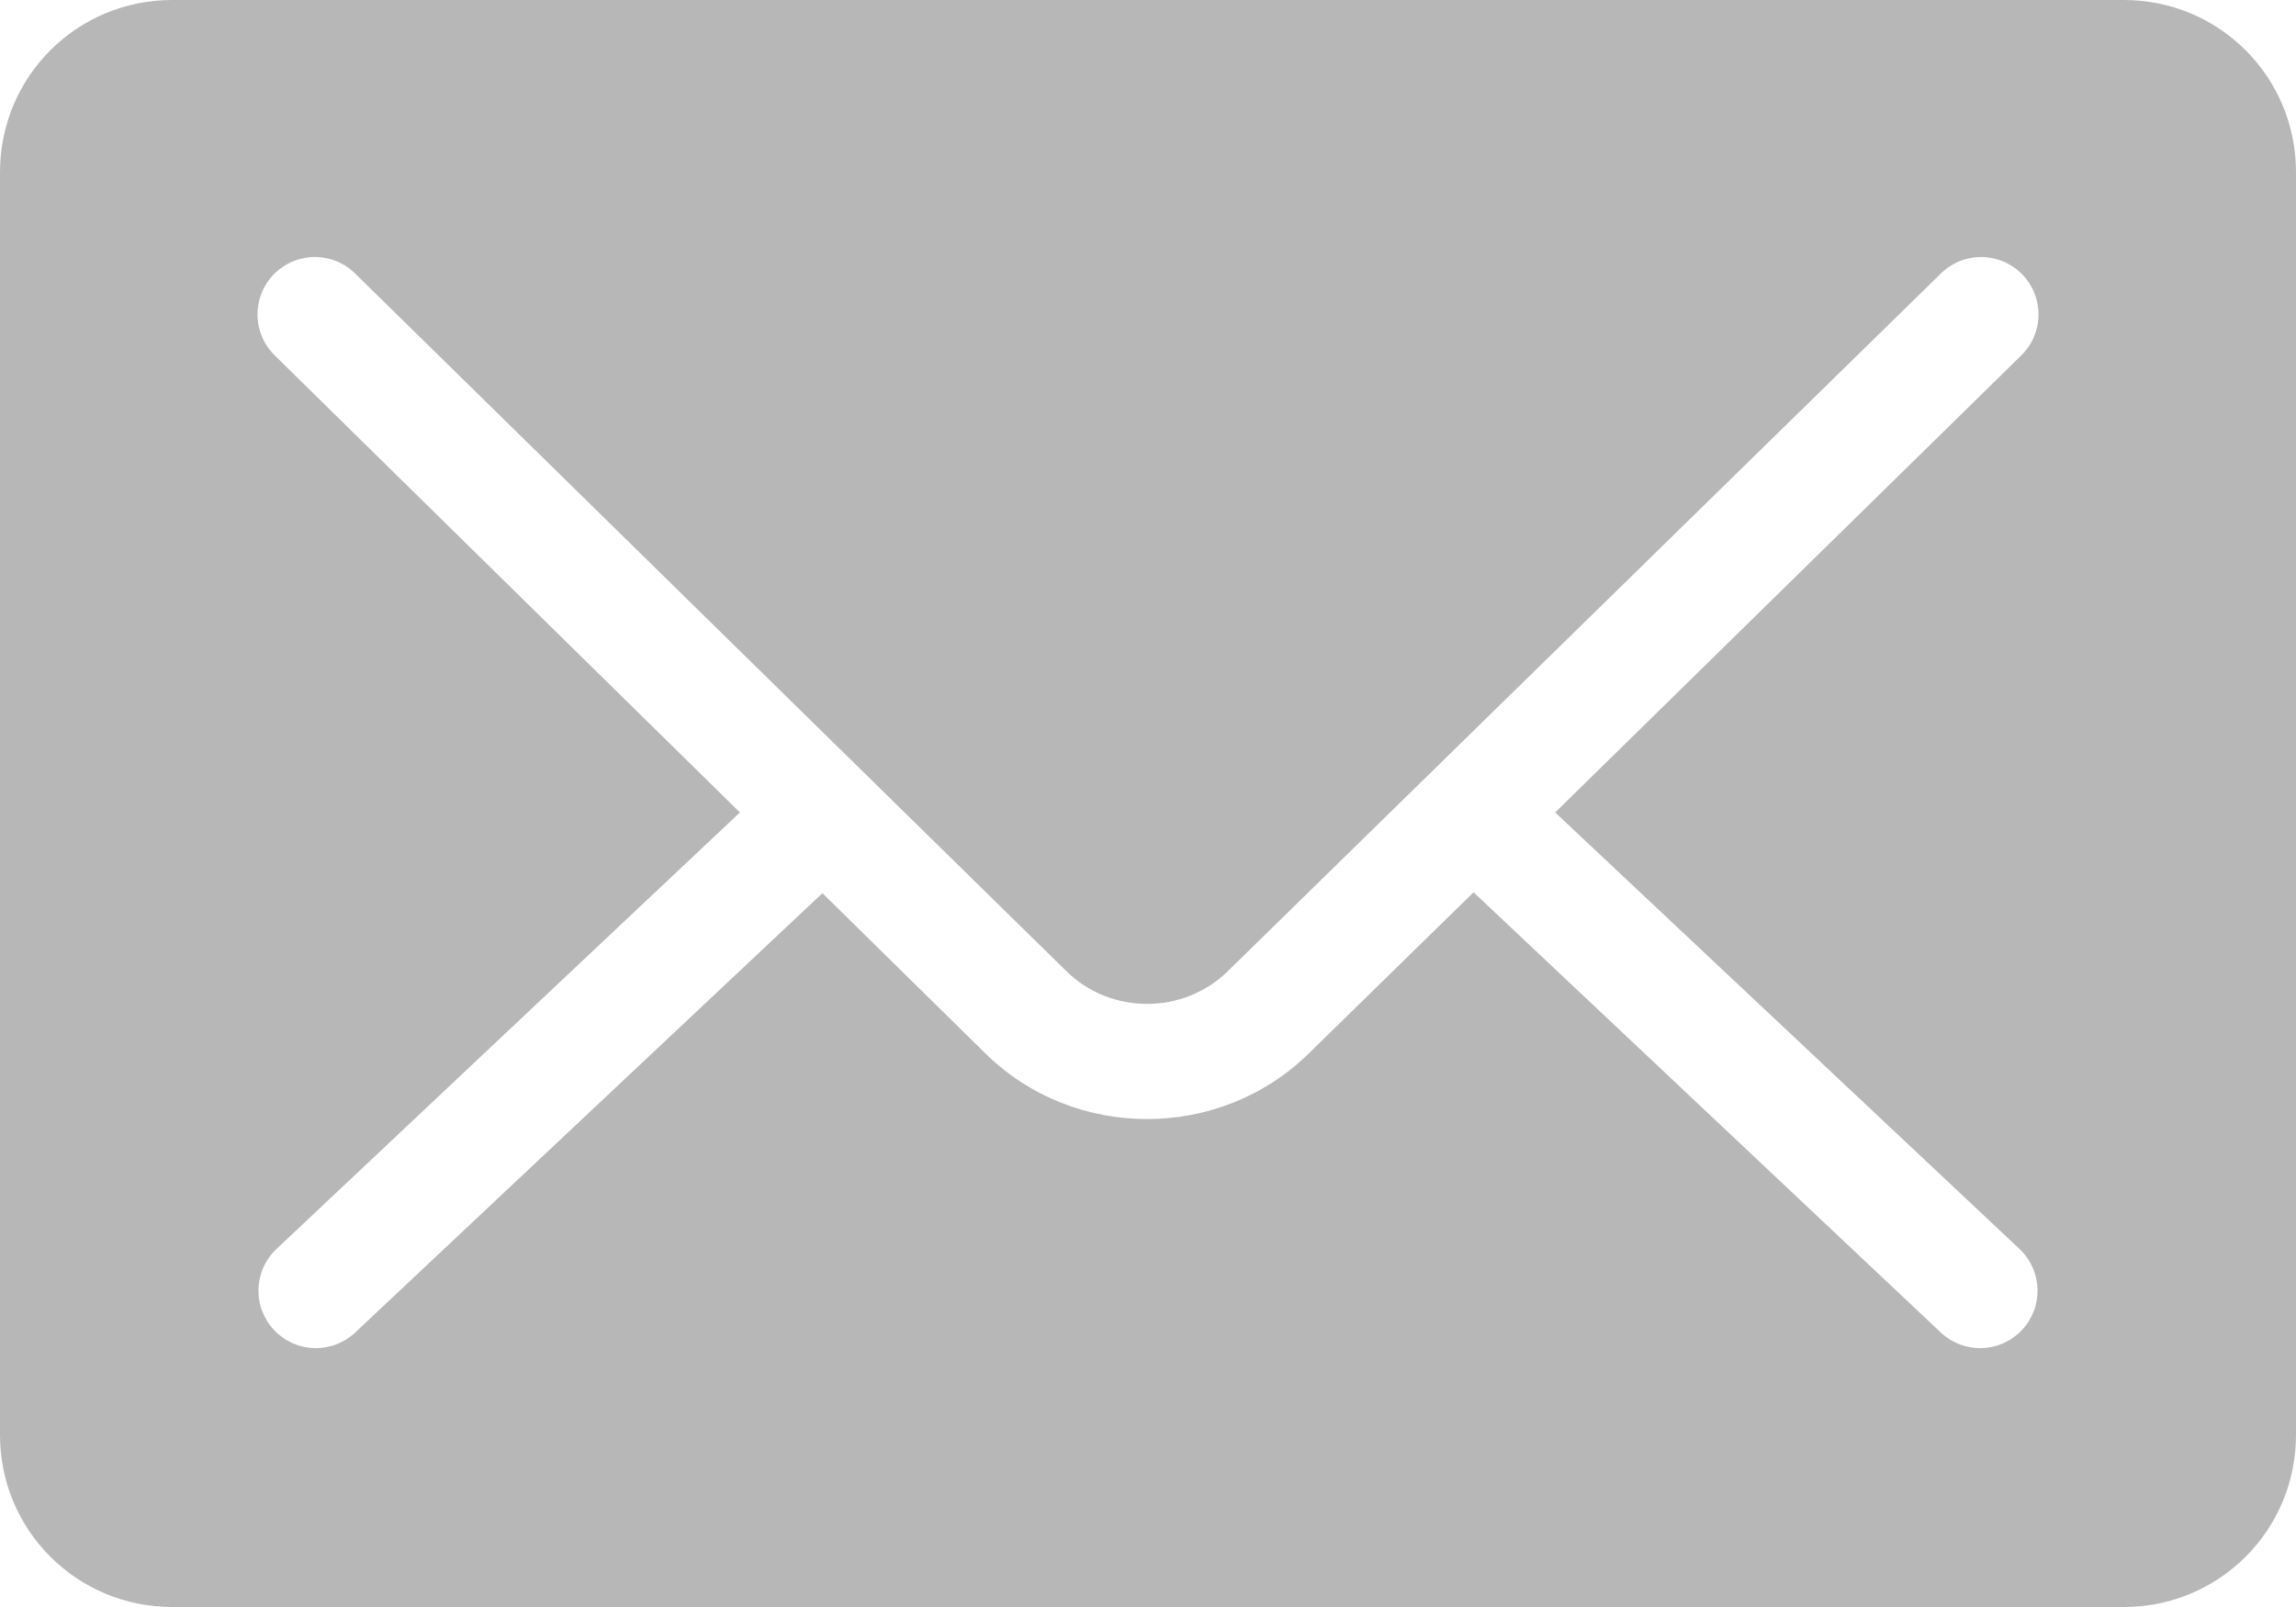 <svg width="50" height="35" viewBox="0 0 50 35" fill="none" xmlns="http://www.w3.org/2000/svg">
<path d="M3.75 0C1.672 0 0 1.672 0 3.75V31.25C0 33.328 1.672 35 3.75 35H46.25C48.328 35 50 33.328 50 31.25V3.75C50 1.672 48.328 0 46.25 0H3.75ZM6.719 5.605C6.908 5.584 7.1 5.607 7.279 5.671C7.459 5.735 7.621 5.84 7.754 5.977L23.223 21.152C24.19 22.102 25.768 22.102 26.738 21.152L42.246 5.977C42.362 5.857 42.501 5.763 42.653 5.697C42.806 5.632 42.971 5.599 43.137 5.598C43.303 5.597 43.468 5.63 43.621 5.693C43.775 5.757 43.914 5.851 44.031 5.969C44.148 6.087 44.24 6.227 44.302 6.382C44.364 6.536 44.395 6.701 44.392 6.867C44.39 7.033 44.354 7.197 44.288 7.35C44.221 7.502 44.124 7.639 44.004 7.754L33.867 17.695L43.984 27.207C44.224 27.435 44.363 27.749 44.371 28.08C44.38 28.41 44.257 28.731 44.029 28.971C43.802 29.211 43.489 29.352 43.158 29.361C42.828 29.371 42.507 29.25 42.266 29.023L32.09 19.434L28.496 22.949C26.559 24.846 23.401 24.849 21.465 22.949L17.91 19.453L7.734 29.023C7.493 29.25 7.172 29.371 6.842 29.361C6.511 29.352 6.198 29.211 5.971 28.971C5.743 28.731 5.62 28.41 5.629 28.08C5.637 27.749 5.776 27.435 6.016 27.207L16.113 17.695L5.996 7.754C5.824 7.59 5.701 7.38 5.644 7.149C5.587 6.918 5.597 6.675 5.673 6.449C5.748 6.224 5.887 6.024 6.073 5.875C6.258 5.725 6.482 5.632 6.719 5.605Z" fill="#B7B7B7"/>
</svg>
